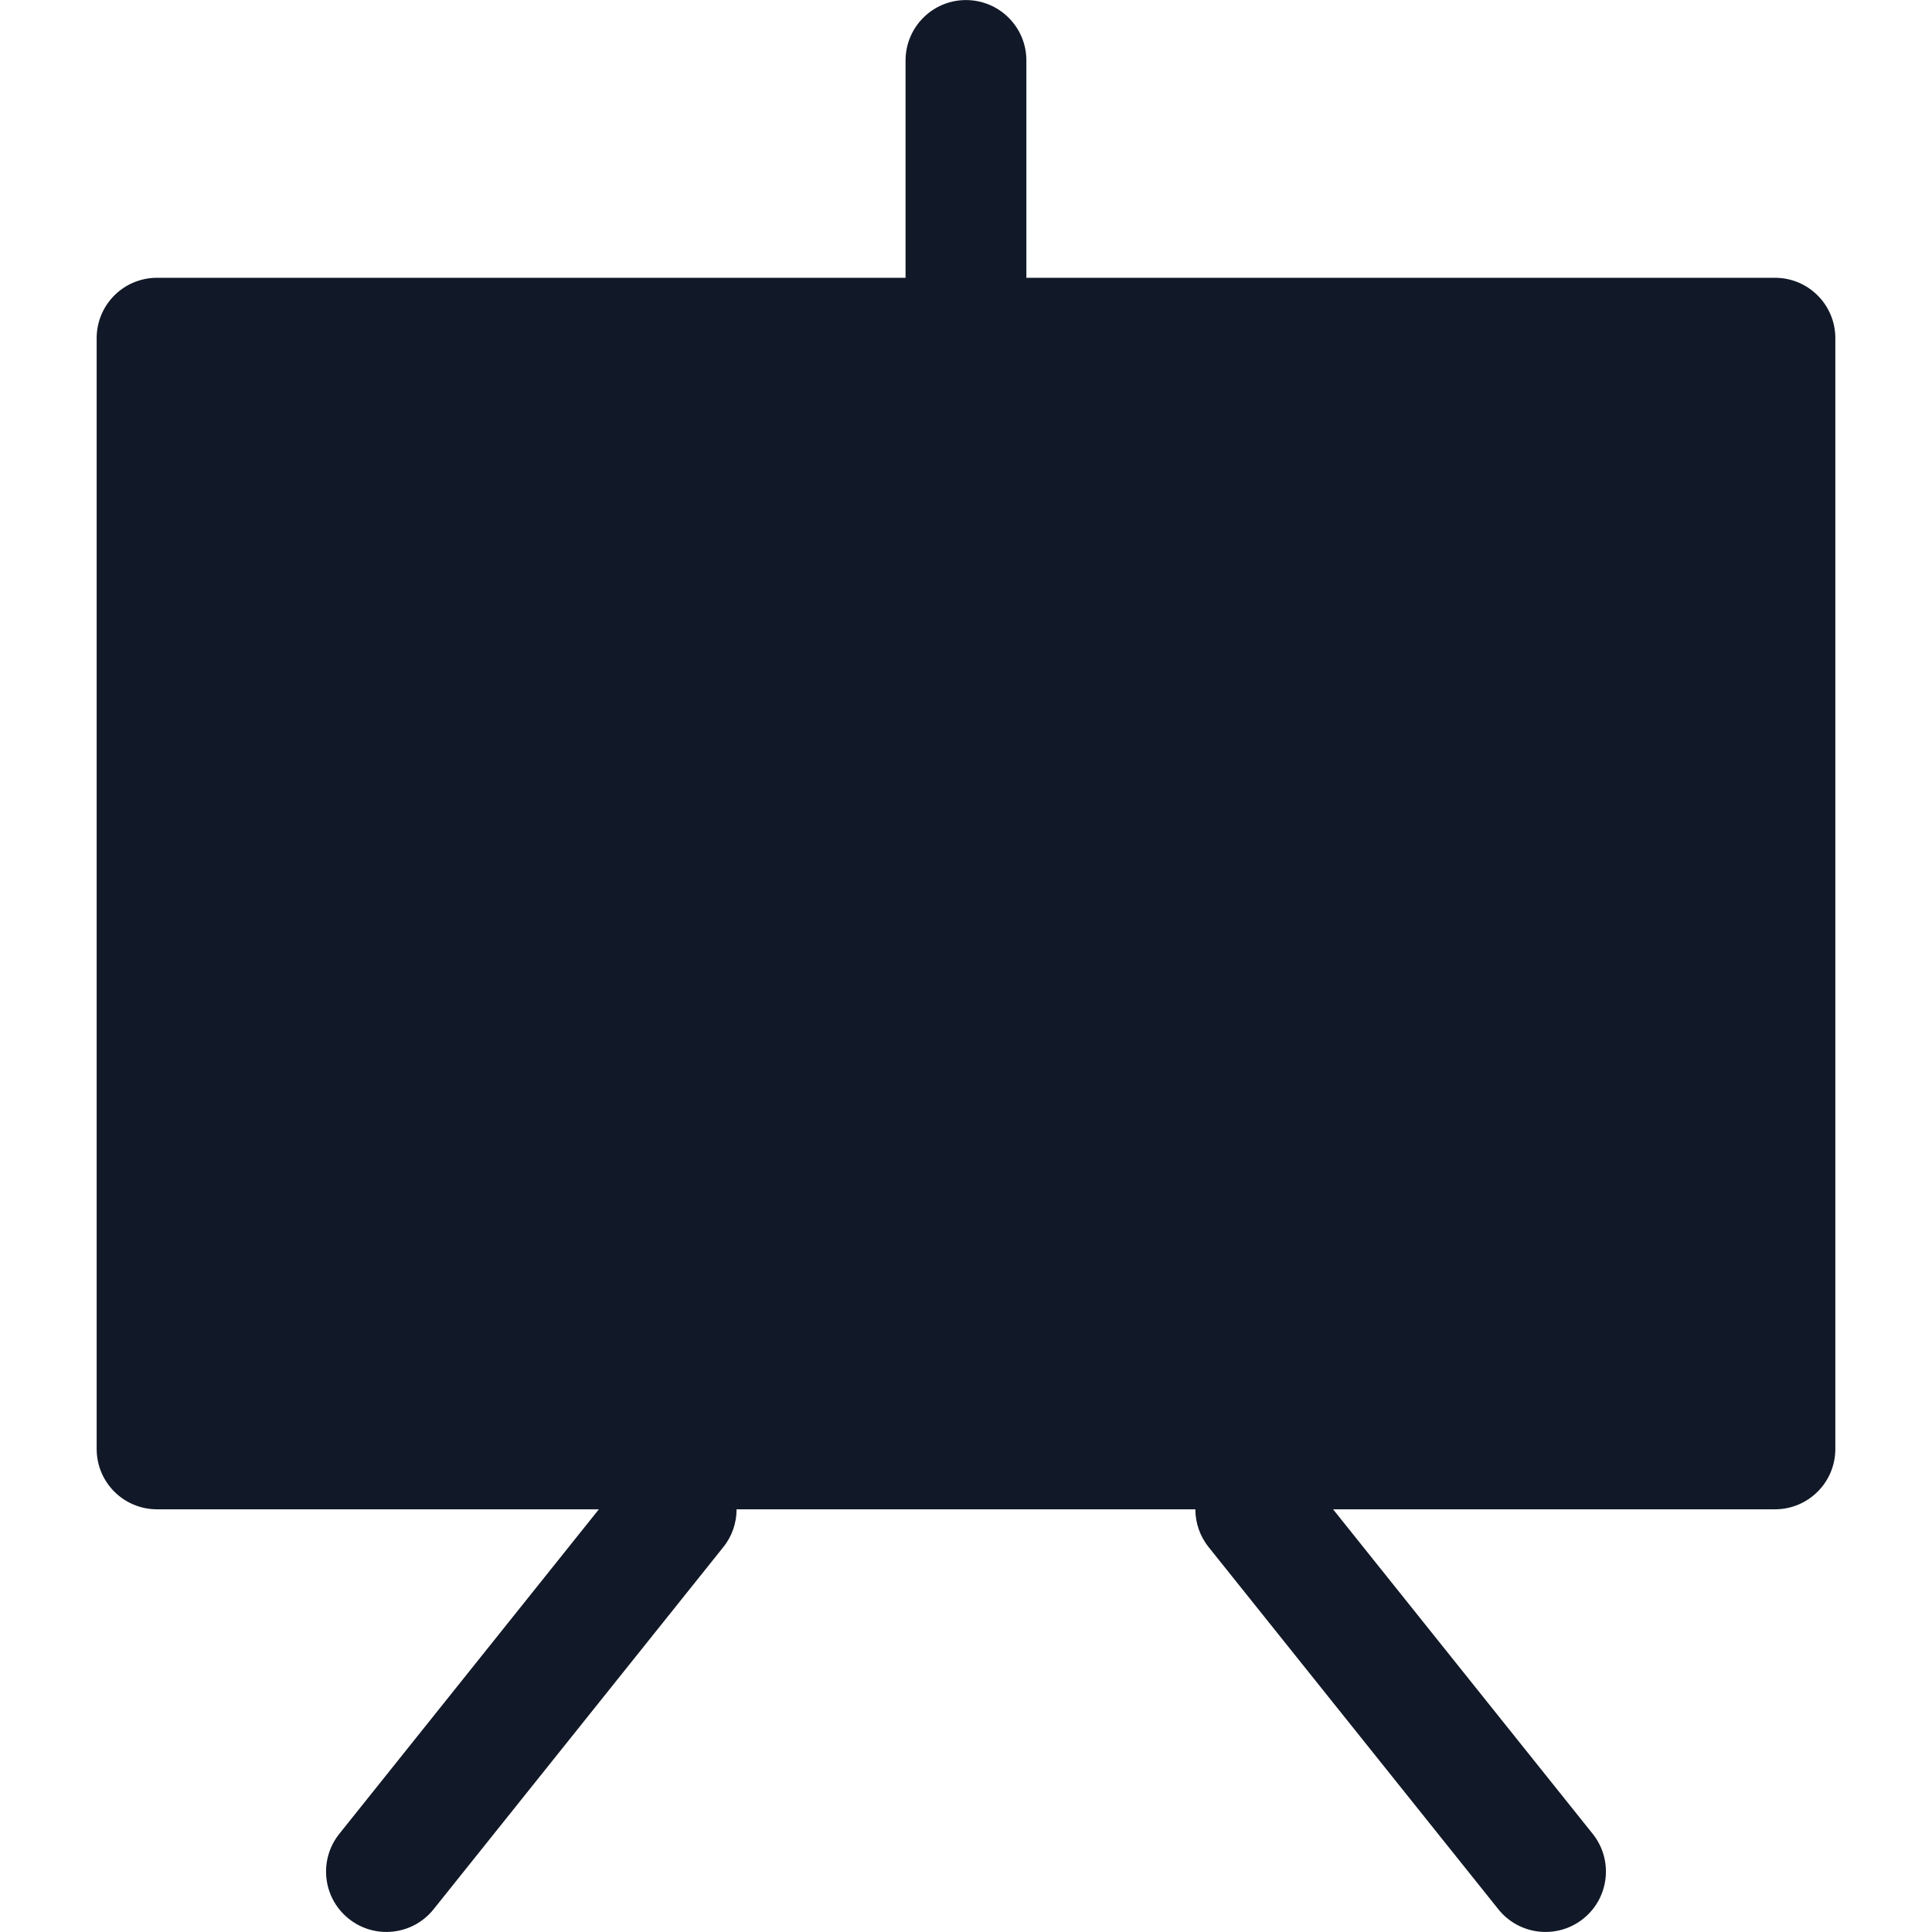<svg width="32" height="32" viewBox="0 0 32 32" fill="none" xmlns="http://www.w3.org/2000/svg">
<path fill-rule="evenodd" clip-rule="evenodd" d="M15.999 0.001C16.552 0.001 17 0.449 17 1.001V4.601C17 4.601 17 4.601 17 4.601H29.399C29.951 4.601 30.399 5.048 30.399 5.601V23.999C30.399 24.552 29.951 24.999 29.399 24.999H22.08L26.38 30.374C26.725 30.806 26.655 31.435 26.224 31.78C25.792 32.125 25.163 32.055 24.818 31.624L20.018 25.624C19.871 25.44 19.799 25.219 19.799 24.999H12.2C12.2 25.219 12.129 25.44 11.981 25.624L7.181 31.624C6.836 32.055 6.207 32.125 5.776 31.78C5.344 31.435 5.275 30.806 5.62 30.374L9.919 24.999H2.601C2.048 24.999 1.601 24.552 1.601 23.999V5.601C1.601 5.048 2.048 4.601 2.601 4.601H14.999C14.999 4.601 14.999 4.601 14.999 4.601V1.001C14.999 0.449 15.447 0.001 15.999 0.001Z" fill="#111827"/>
</svg>
